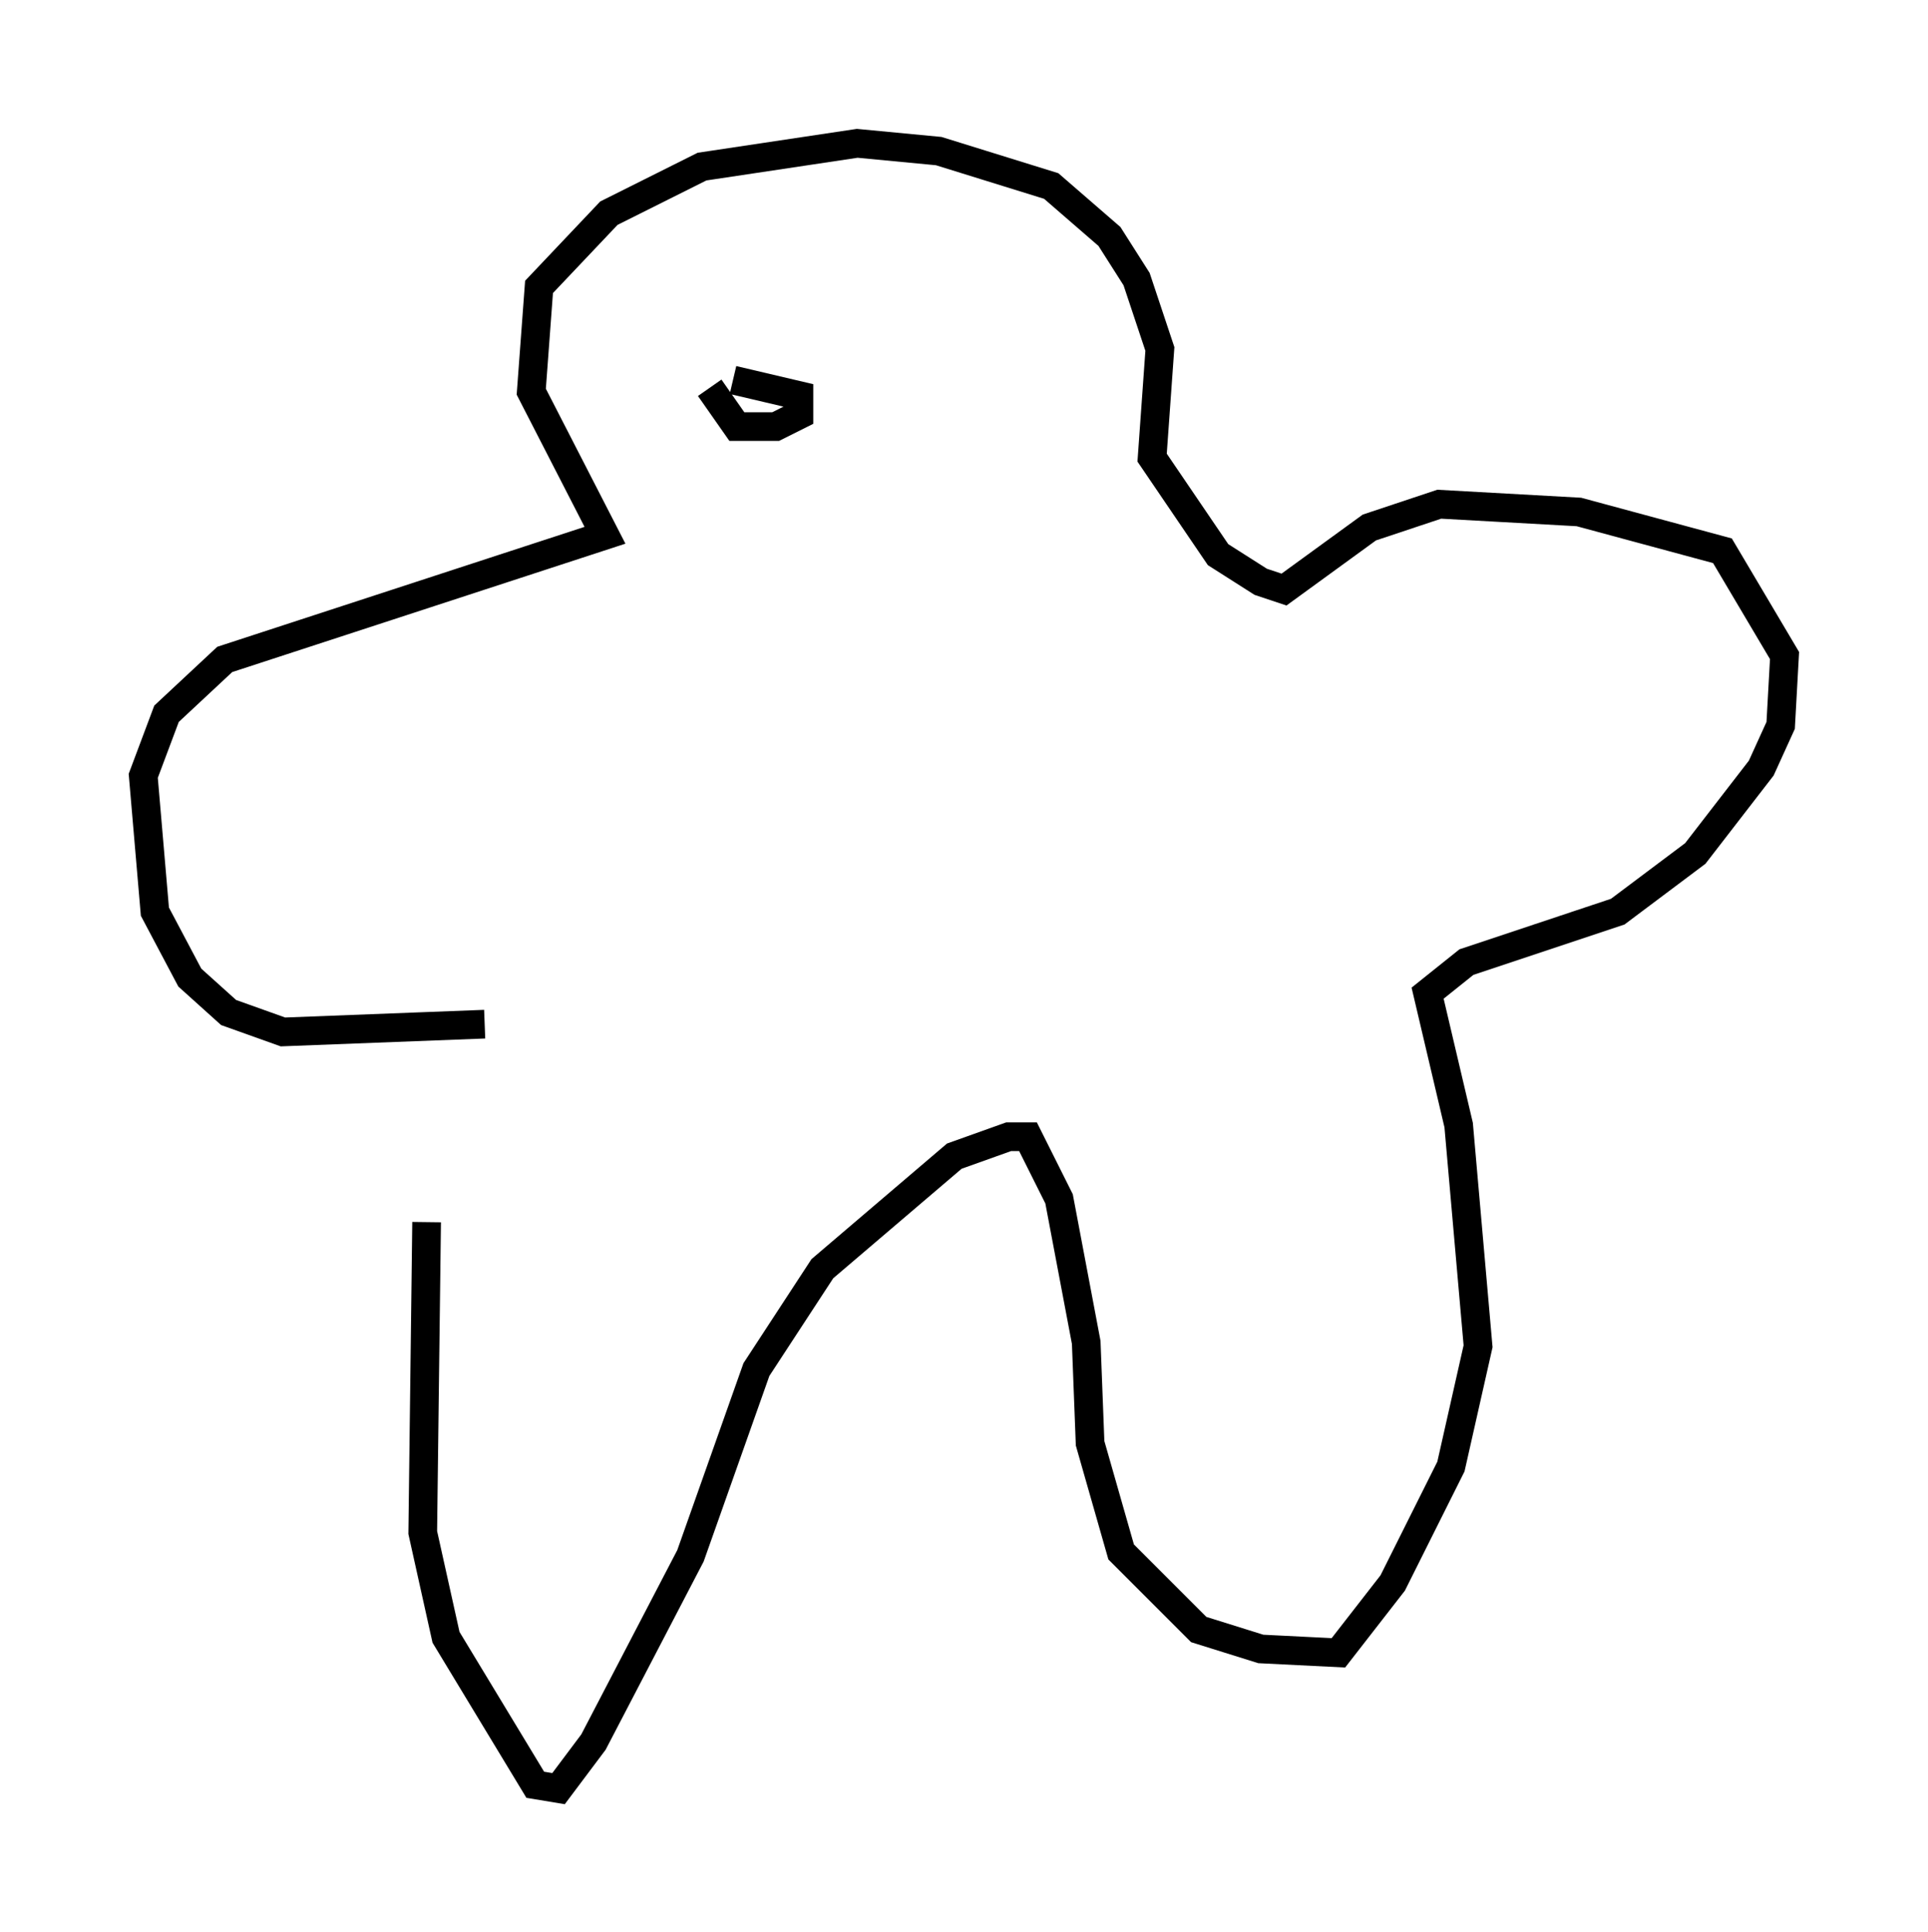 <?xml version="1.0" encoding="utf-8" ?>
<svg baseProfile="full" height="67.374" version="1.1" width="67.239" xmlns="http://www.w3.org/2000/svg" xmlns:ev="http://www.w3.org/2001/xml-events" xmlns:xlink="http://www.w3.org/1999/xlink"><defs /><rect fill="white" height="67.374" width="67.239" x="0" y="0" /><path d="M16.096, 34.905 m-1.218, 7.713 l-0.135, 10.825 0.812, 3.654 l3.112, 5.142 0.812, 0.135 l1.218, -1.624 3.383, -6.495 l2.3, -6.495 2.3, -3.518 l4.601, -3.924 1.894, -0.677 l0.677, 0.0 1.083, 2.165 l0.947, 5.007 0.135, 3.518 l1.083, 3.789 2.706, 2.706 l2.165, 0.677 2.706, 0.135 l1.894, -2.436 2.03, -4.059 l0.947, -4.195 -0.677, -7.713 l-1.083, -4.601 1.353, -1.083 l5.277, -1.759 2.706, -2.03 l2.3, -2.977 0.677, -1.488 l0.135, -2.436 -2.165, -3.654 l-5.007, -1.353 -4.871, -0.271 l-2.436, 0.812 -2.977, 2.165 l-0.812, -0.271 -1.488, -0.947 l-2.3, -3.383 0.271, -3.789 l-0.812, -2.436 -0.947, -1.488 l-2.03, -1.759 -3.924, -1.218 l-2.842, -0.271 -5.413, 0.812 l-3.248, 1.624 -2.436, 2.571 l-0.271, 3.654 2.571, 5.007 l-13.261, 4.33 -2.03, 1.894 l-0.812, 2.165 0.406, 4.736 l1.218, 2.3 1.353, 1.218 l1.894, 0.677 7.036, -0.271 m7.848, -22.192 l0.947, 1.353 1.353, 0.0 l0.812, -0.406 0.0, -0.677 l-2.3, -0.541 " fill="none" stroke="black" stroke-width="1" /></svg>